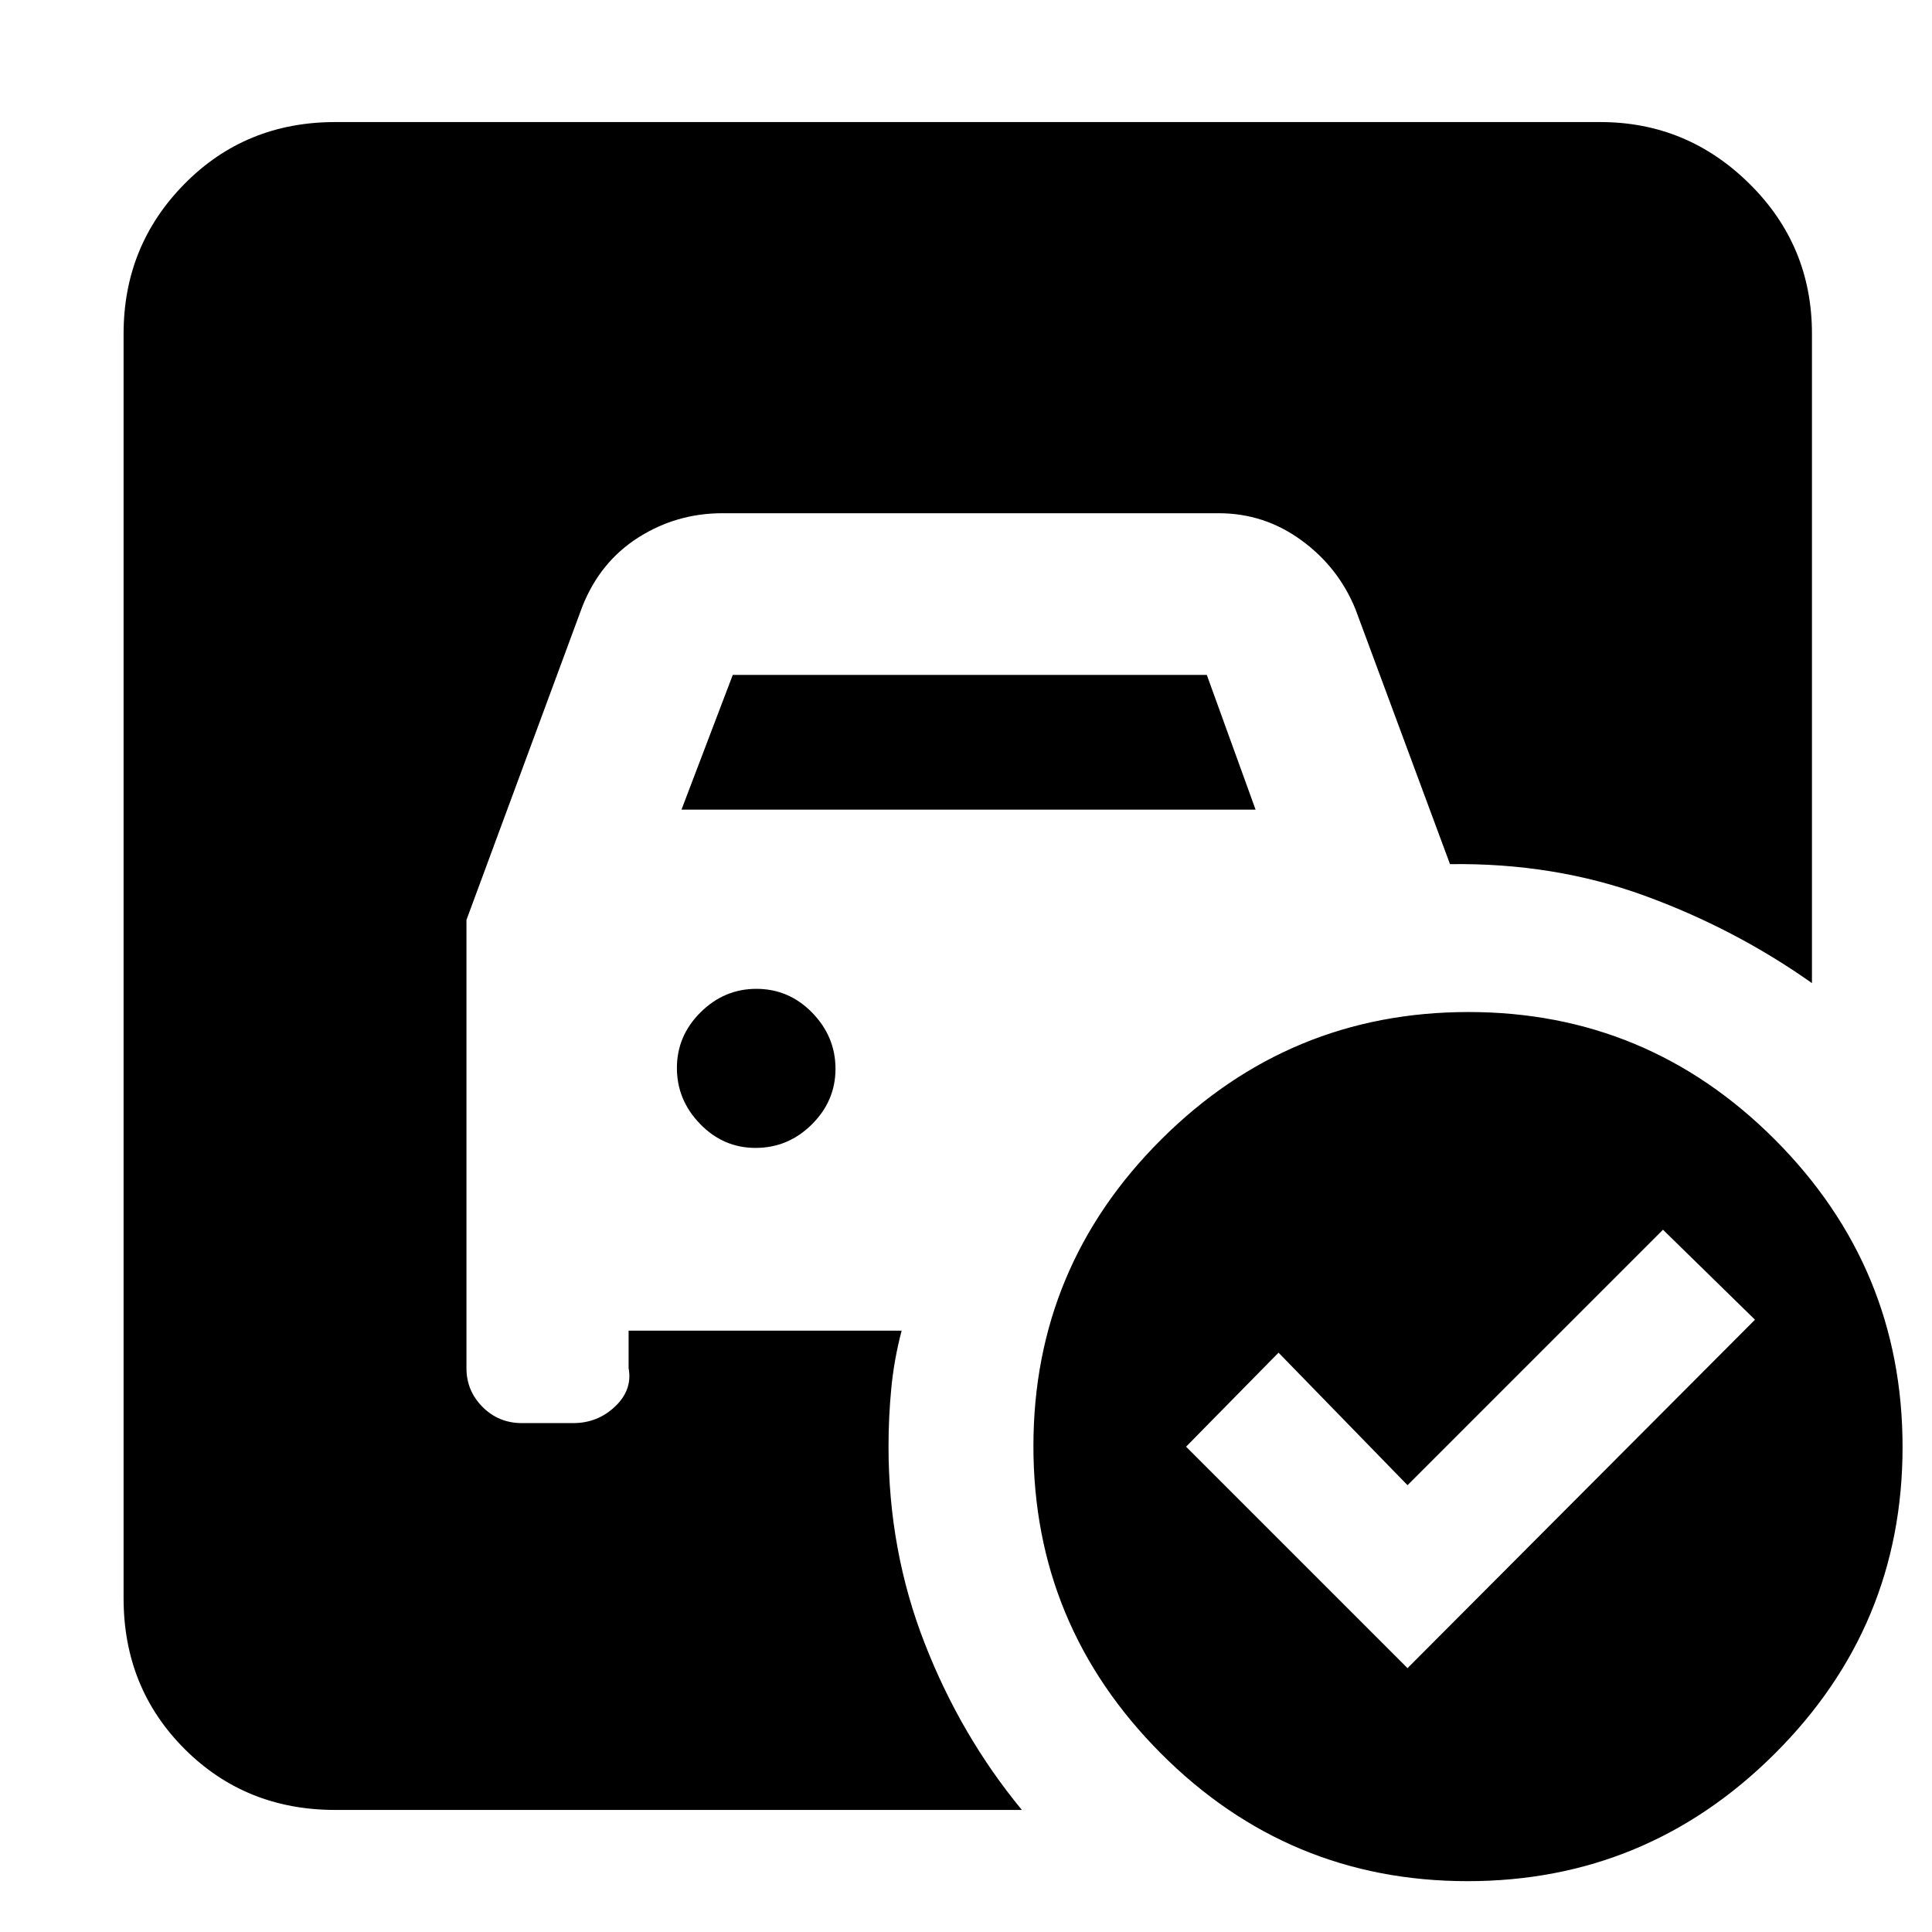 <svg xmlns="http://www.w3.org/2000/svg" height="20" viewBox="0 -960 960 960" width="20"><path d="m338.63-557.7 25.48-66.95h235.54l24.24 66.95H338.63Zm36.79 168.09q16.21 0 27.97-11.67 11.76-11.67 11.76-27.64t-11.55-27.85q-11.55-11.88-27.76-11.88-15.97 0-27.73 11.67t-11.76 27.64q0 15.97 11.55 27.85t27.52 11.88Zm323.97 258.5 172.65-173.13-45.71-44.72-126.94 126.94-64.09-65.85-45.95 46.72 110.04 110.04Zm30.27-326.02q89.1 0 152.41 63.53 63.3 63.53 63.3 152.63t-63.53 152.4q-63.53 63.31-152.63 63.31T576.8-88.79q-63.3-63.53-63.3-152.63t63.53-152.41q63.53-63.3 152.63-63.3ZM507.76-60.65H166.59q-44.57 0-74.87-30.3-30.31-30.31-30.31-74.88v-628.34q0-43.81 30.31-74.5 30.3-30.68 74.87-30.68h628.58q43.11 0 74.15 30.68 31.03 30.69 31.03 74.5v322.67q-38.44-27.15-83.33-43.49-44.89-16.34-96.52-15.62l-47.04-126.85q-8.53-20.8-26.91-34.16-18.39-13.36-40.98-13.36H358.96q-22.84 0-41.87 12.12-19.02 12.12-27.79 34.4l-57.52 155.57v222.74q0 11.26 8.01 19.27t19.51 8.01h25.53q12.13 0 20.82-8.26 8.7-8.26 6.7-19.02v-18.65h135.67q-3.76 14.28-5.14 28.6-1.38 14.32-1.38 29 0 51.66 17.94 97.68 17.93 46.03 48.32 82.87Z"/></svg>